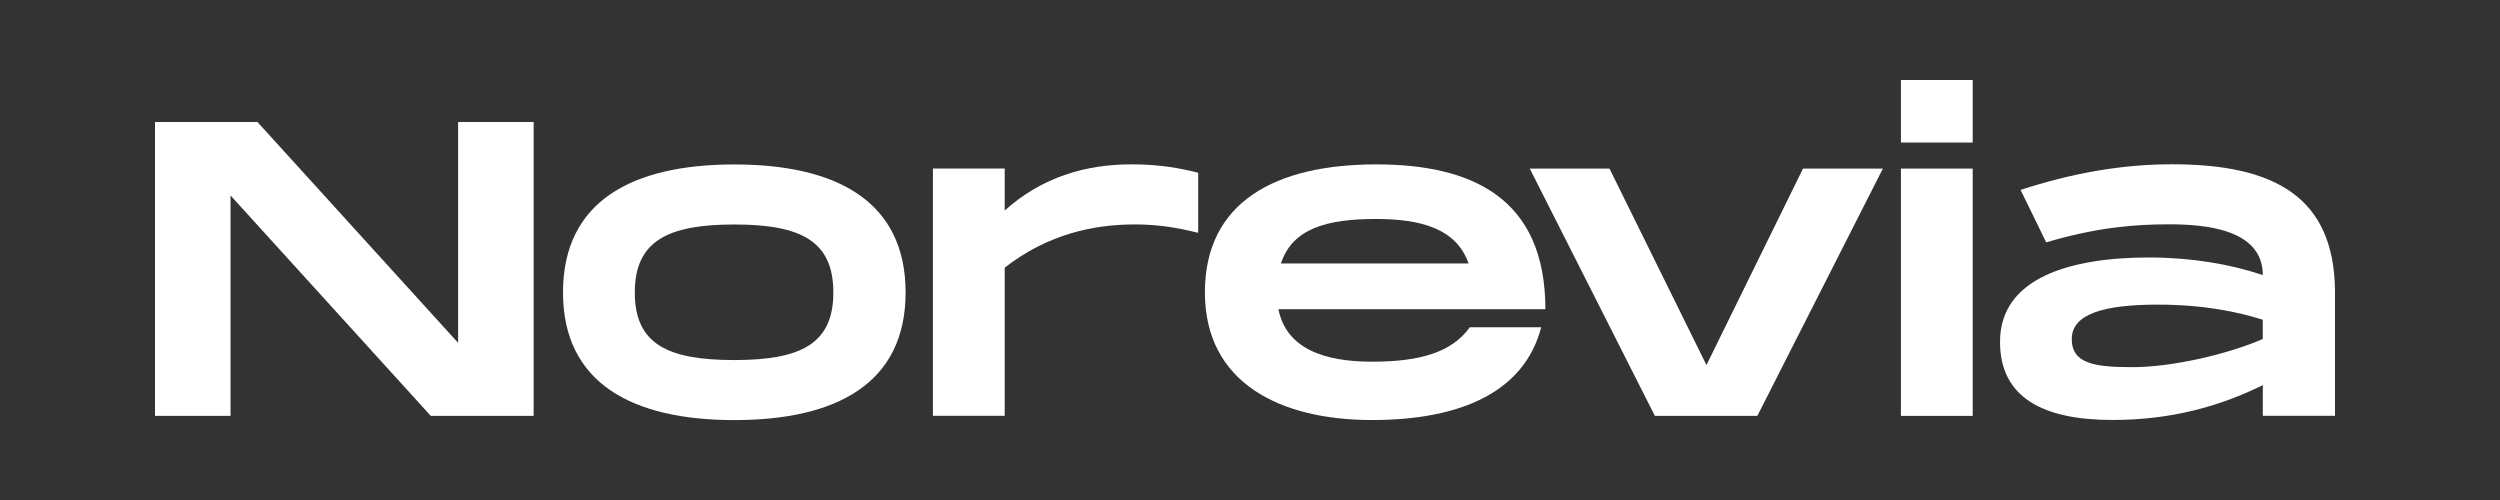 <svg width="500" height="100" viewBox="0 0 500 100" fill="none" xmlns="http://www.w3.org/2000/svg">
<rect x="0" y="0" width="500" height="100" fill="#333333" stroke="none"/>
<path d="M106.73 24.406V83.177H86.159L46.107 39.093V83.177H31V24.406H51.492L91.622 68.569V24.406H106.73Z" fill="white"/>
<path d="M112.602 58.494C112.602 40.274 126.369 32.891 146.861 32.891C167.352 32.891 181.119 40.274 181.119 58.494C181.119 76.713 167.261 84.017 146.861 84.017C126.46 84.017 112.602 76.634 112.602 58.494ZM166.671 58.494C166.671 48.168 160.117 44.897 146.861 44.897C133.605 44.897 126.96 48.168 126.96 58.494C126.96 68.819 133.514 72.011 146.861 72.011C160.207 72.011 166.671 68.739 166.671 58.494Z" fill="white"/>
<path d="M239.64 34.56V46.567C234.937 45.385 231.155 44.886 226.963 44.886C218.899 44.886 209.664 46.737 200.94 53.53V83.165H186.583V33.708H200.94V42.103C208.323 35.469 217.058 32.868 226.293 32.868C232.166 32.868 236.289 33.708 239.64 34.549V34.56Z" fill="white"/>
<path d="M293.959 65.457H308.237C304.966 78.054 292.71 84.006 274.399 84.006C256.089 84.006 240.981 76.622 240.981 58.482C240.981 40.342 255.168 32.879 275.24 32.879C294.05 32.879 309.078 39.343 309.078 61.844H255.68C257.27 69.739 264.835 72.34 274.399 72.34C283.963 72.34 290.347 70.489 293.959 65.457ZM256.179 52.689H293.709C291.278 45.726 284.225 43.795 275.16 43.795C265.335 43.795 258.451 45.726 256.191 52.689H256.179Z" fill="white"/>
<path d="M376.572 33.72L351.469 83.176H330.977L305.954 33.72H321.901L341.291 73.01L360.601 33.72H376.549H376.572Z" fill="white"/>
<path d="M394.541 16V28.506H380.184V16H394.541ZM394.541 33.72V83.177H380.184V33.72H394.541Z" fill="white"/>
<path d="M467 58.232V83.165H452.563V77.031C443.828 81.314 434.173 83.994 422.507 83.994C408.649 83.994 400.005 79.541 400.005 68.376C400.005 55.529 414.113 51.496 429.811 51.496C438.285 51.496 446.1 52.837 452.563 55.018C452.563 45.612 440.477 44.863 433.753 44.863C427.028 44.863 419.395 45.453 409.24 48.475L404.117 37.979C414.193 34.708 424.098 32.856 434.423 32.856C455.073 32.856 466.83 39.49 467 58.209V58.232ZM452.552 63.946C447.52 62.355 440.716 60.924 431.56 60.924C420.815 60.924 414.352 62.776 414.352 67.808C414.352 72.84 419.134 73.43 426.608 73.43C434.082 73.43 445.157 71 452.552 67.808V63.946Z" fill="white"/>
</svg>
